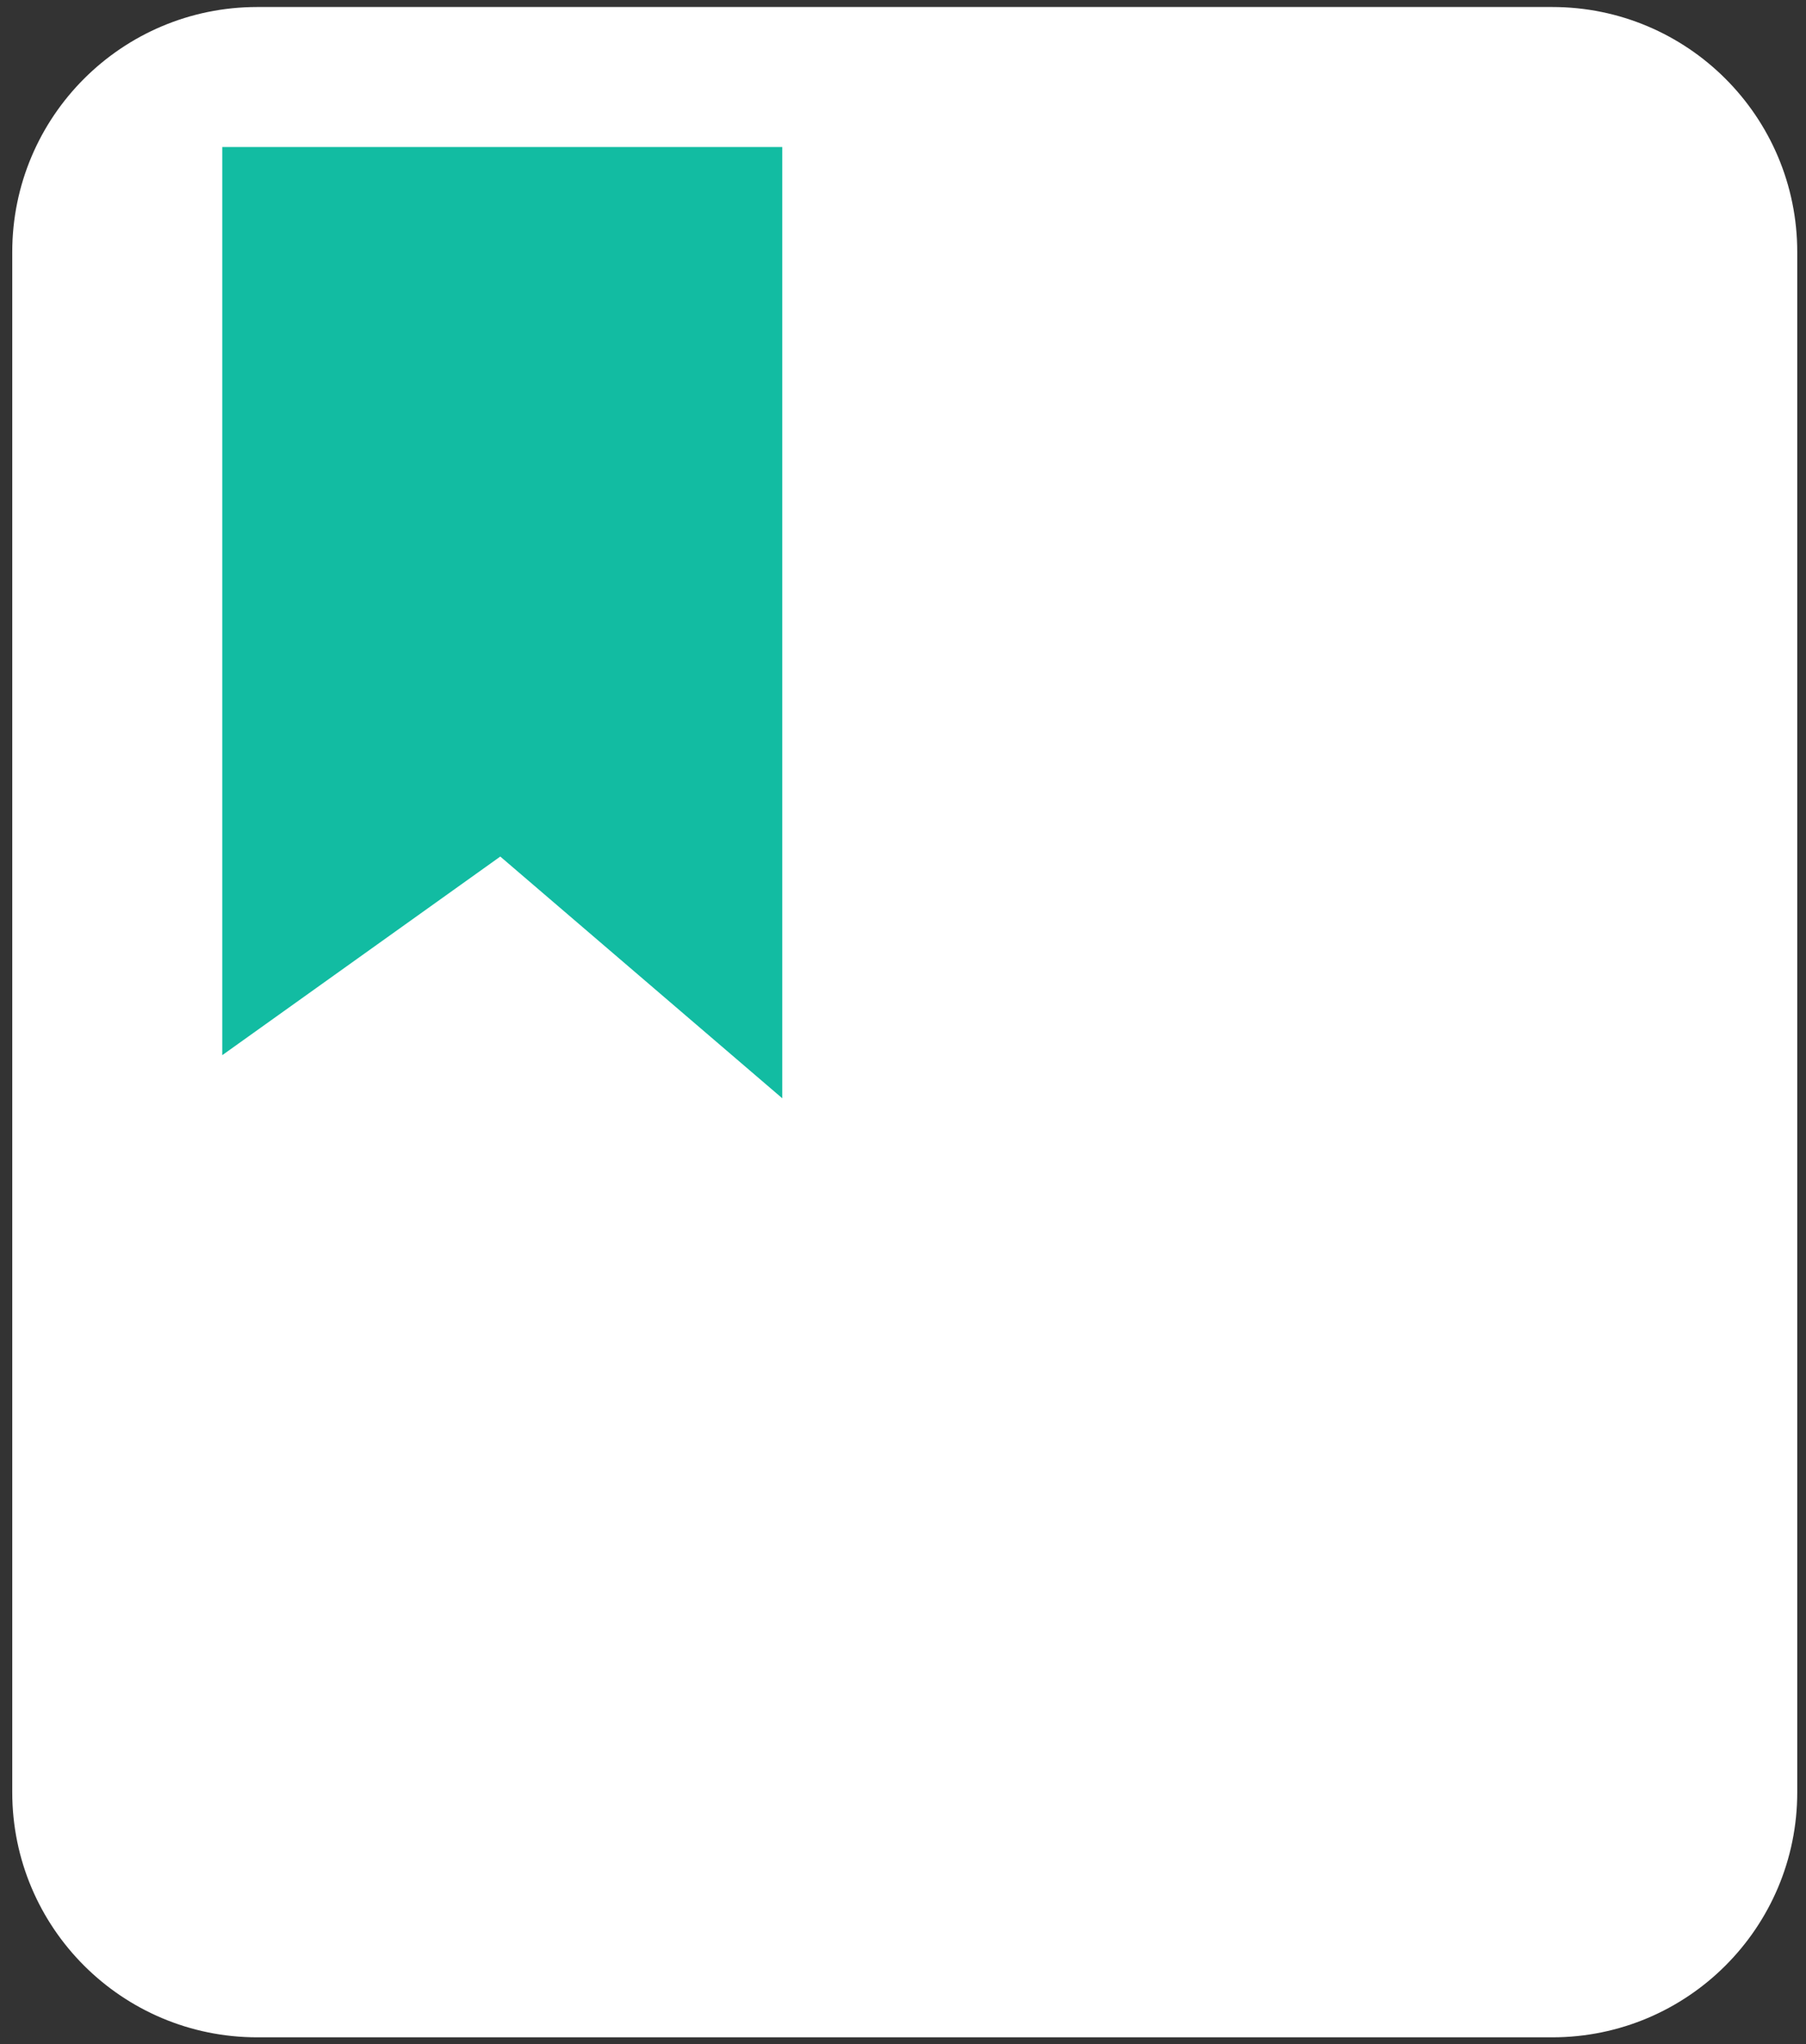 <svg width="129" height="146" viewBox="0 0 129 146" fill="none" xmlns="http://www.w3.org/2000/svg">
<rect x="0" y="0" width="129" height="146" fill="#333333" stroke="none"/>
<path d="M125.875 18V128C125.875 136.284 119.159 143 110.875 143H18.375C10.091 143 3.375 136.284 3.375 128V18C3.375 9.716 10.091 3 18.375 3H110.875C119.159 3 125.875 9.716 125.875 18Z" fill="white" stroke="white" stroke-width="5"/>
<path d="M18.375 70.5V13H53.375V73L35.875 58L18.375 70.5Z" fill="#12BCA2" stroke="#12BCA2" stroke-width="5"/>
</svg>
